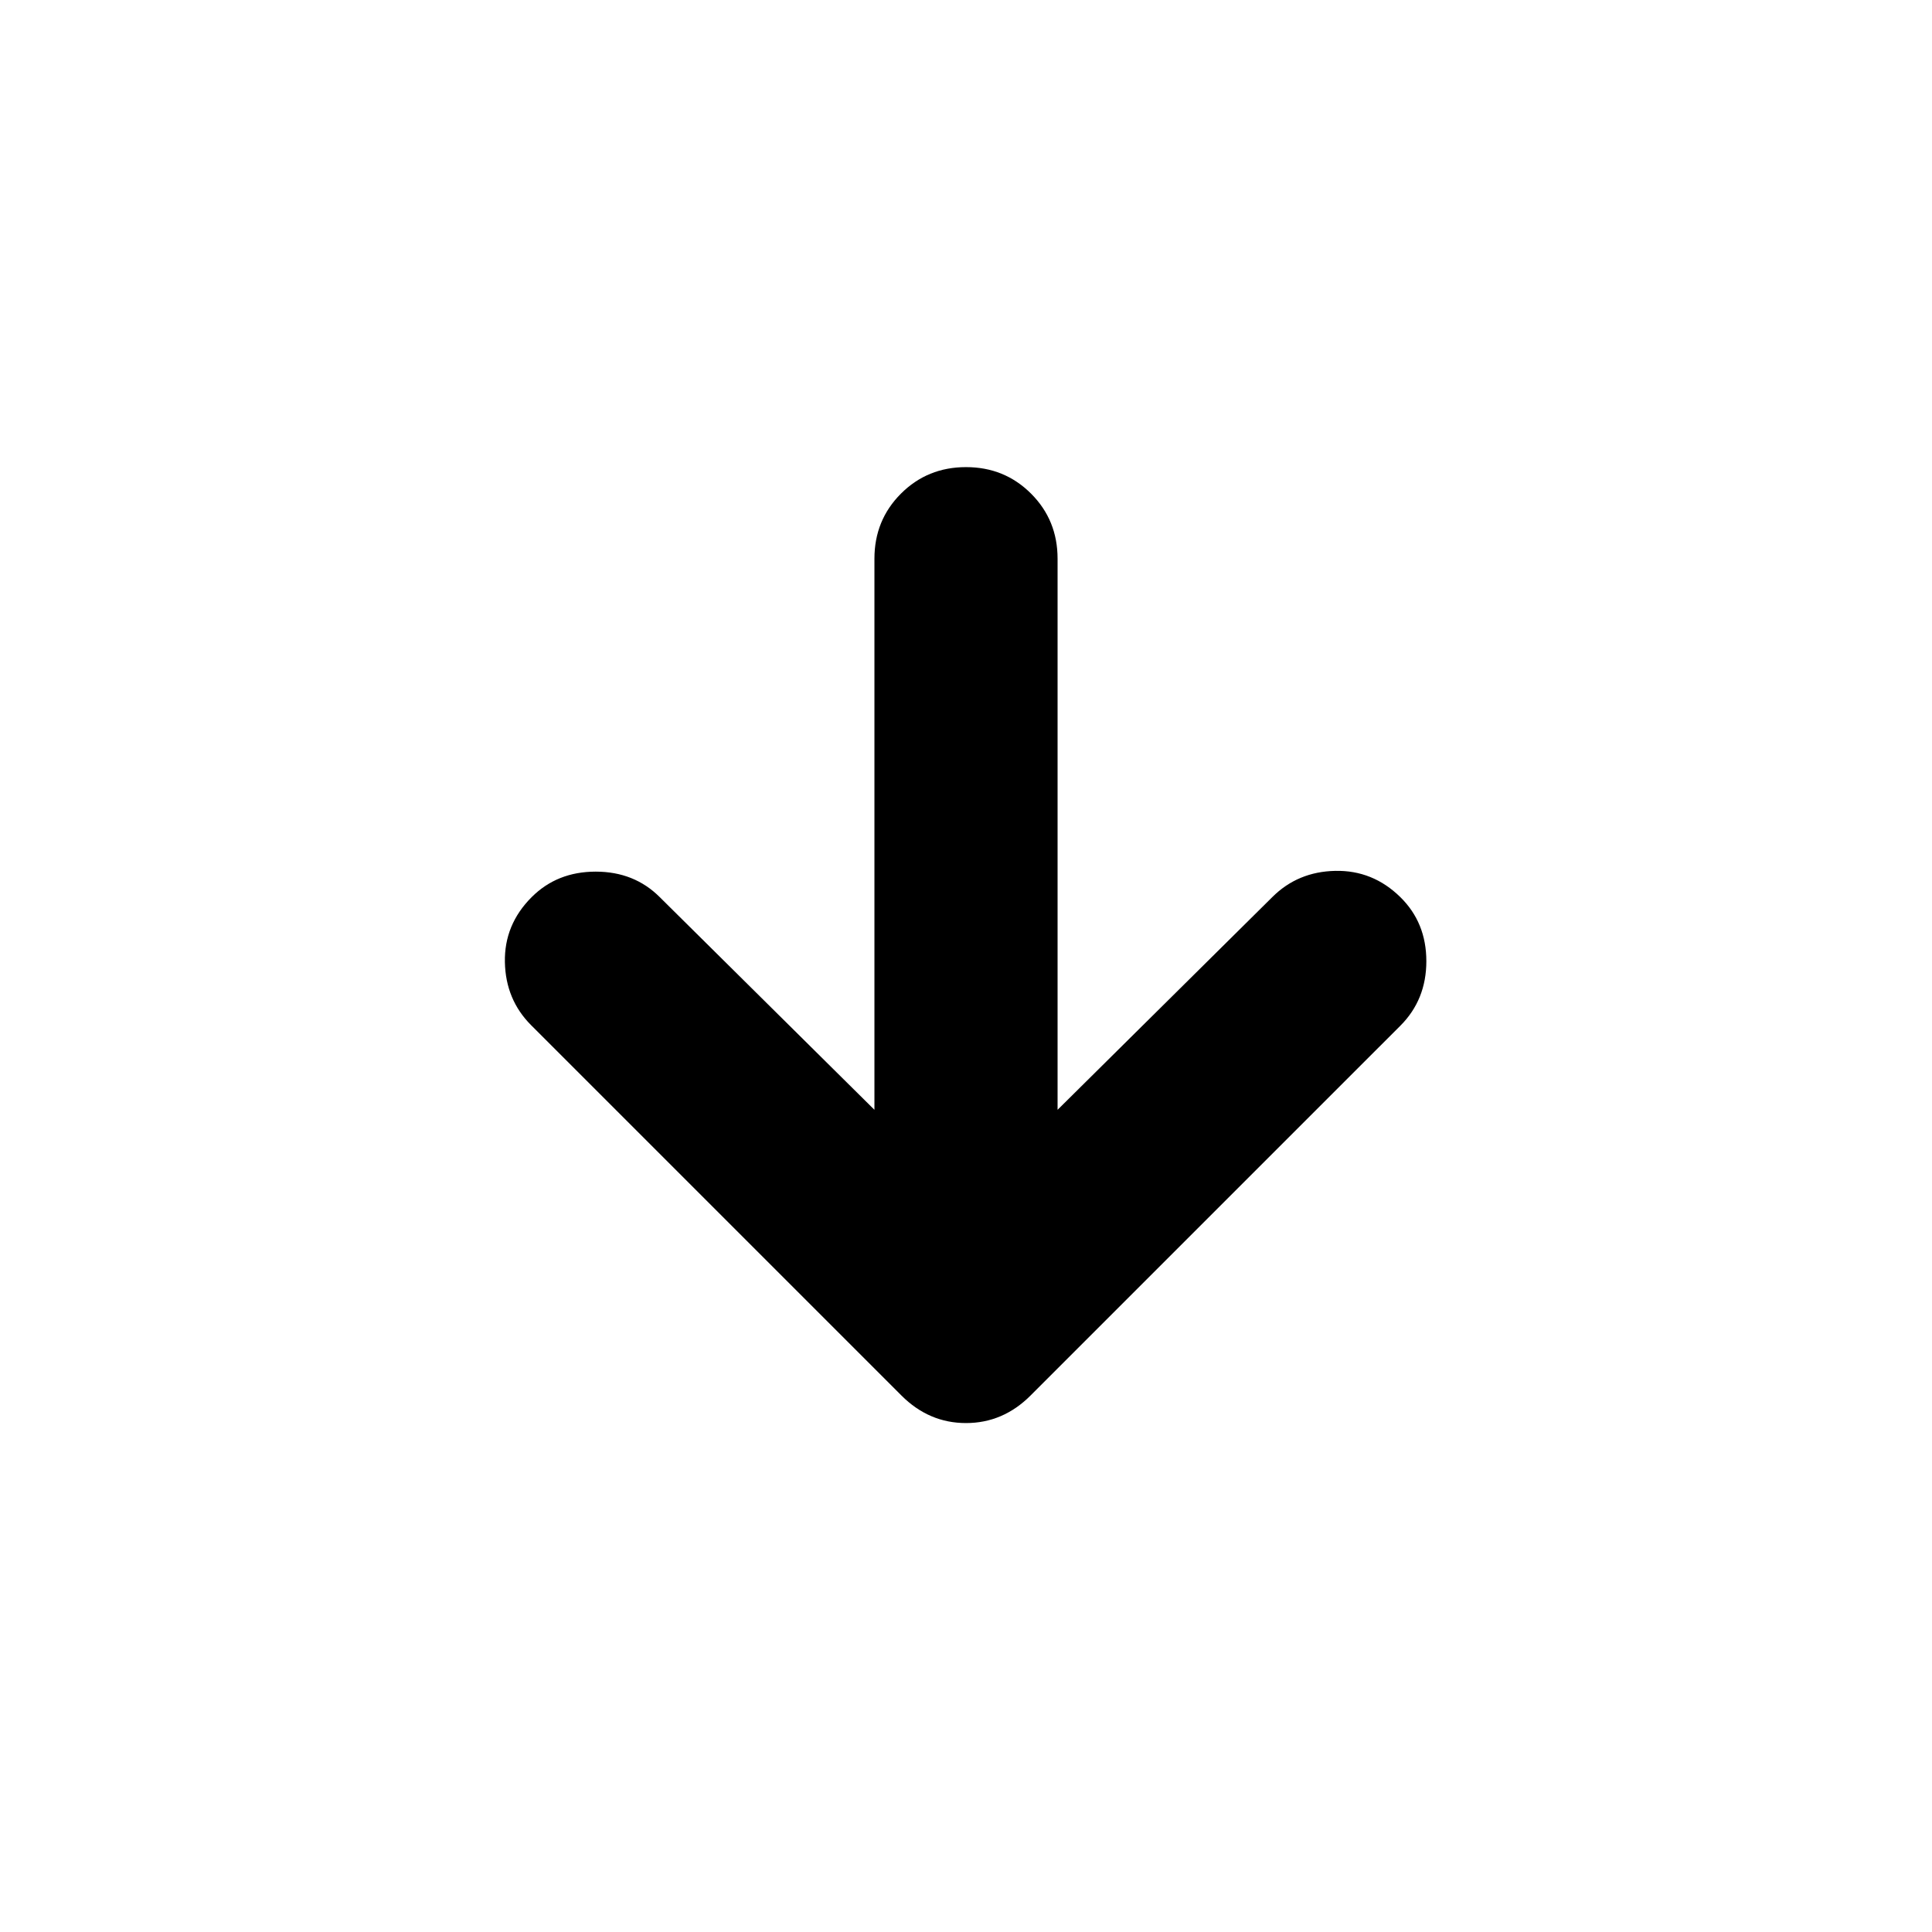 <svg xmlns="http://www.w3.org/2000/svg" height="24" viewBox="0 96 960 960" width="24"><path d="M434.5 647.456V373.609q0-19.153 13.174-32.327 13.174-13.173 32.326-13.173t32.326 13.173q13.174 13.174 13.174 32.327v273.847l106.674-105.674q12.674-12.673 31.326-13.054 18.652-.38 32.326 13.054 12.913 12.674 12.913 31.827 0 19.152-12.913 32.065L512.065 789.435Q498.391 803.109 480 803.109t-32.065-13.674l-184-184q-12.674-12.674-13.055-31.326-.38-18.653 13.294-32.327 12.674-12.673 31.826-12.673t31.826 12.673L434.5 647.456Z"/></svg>